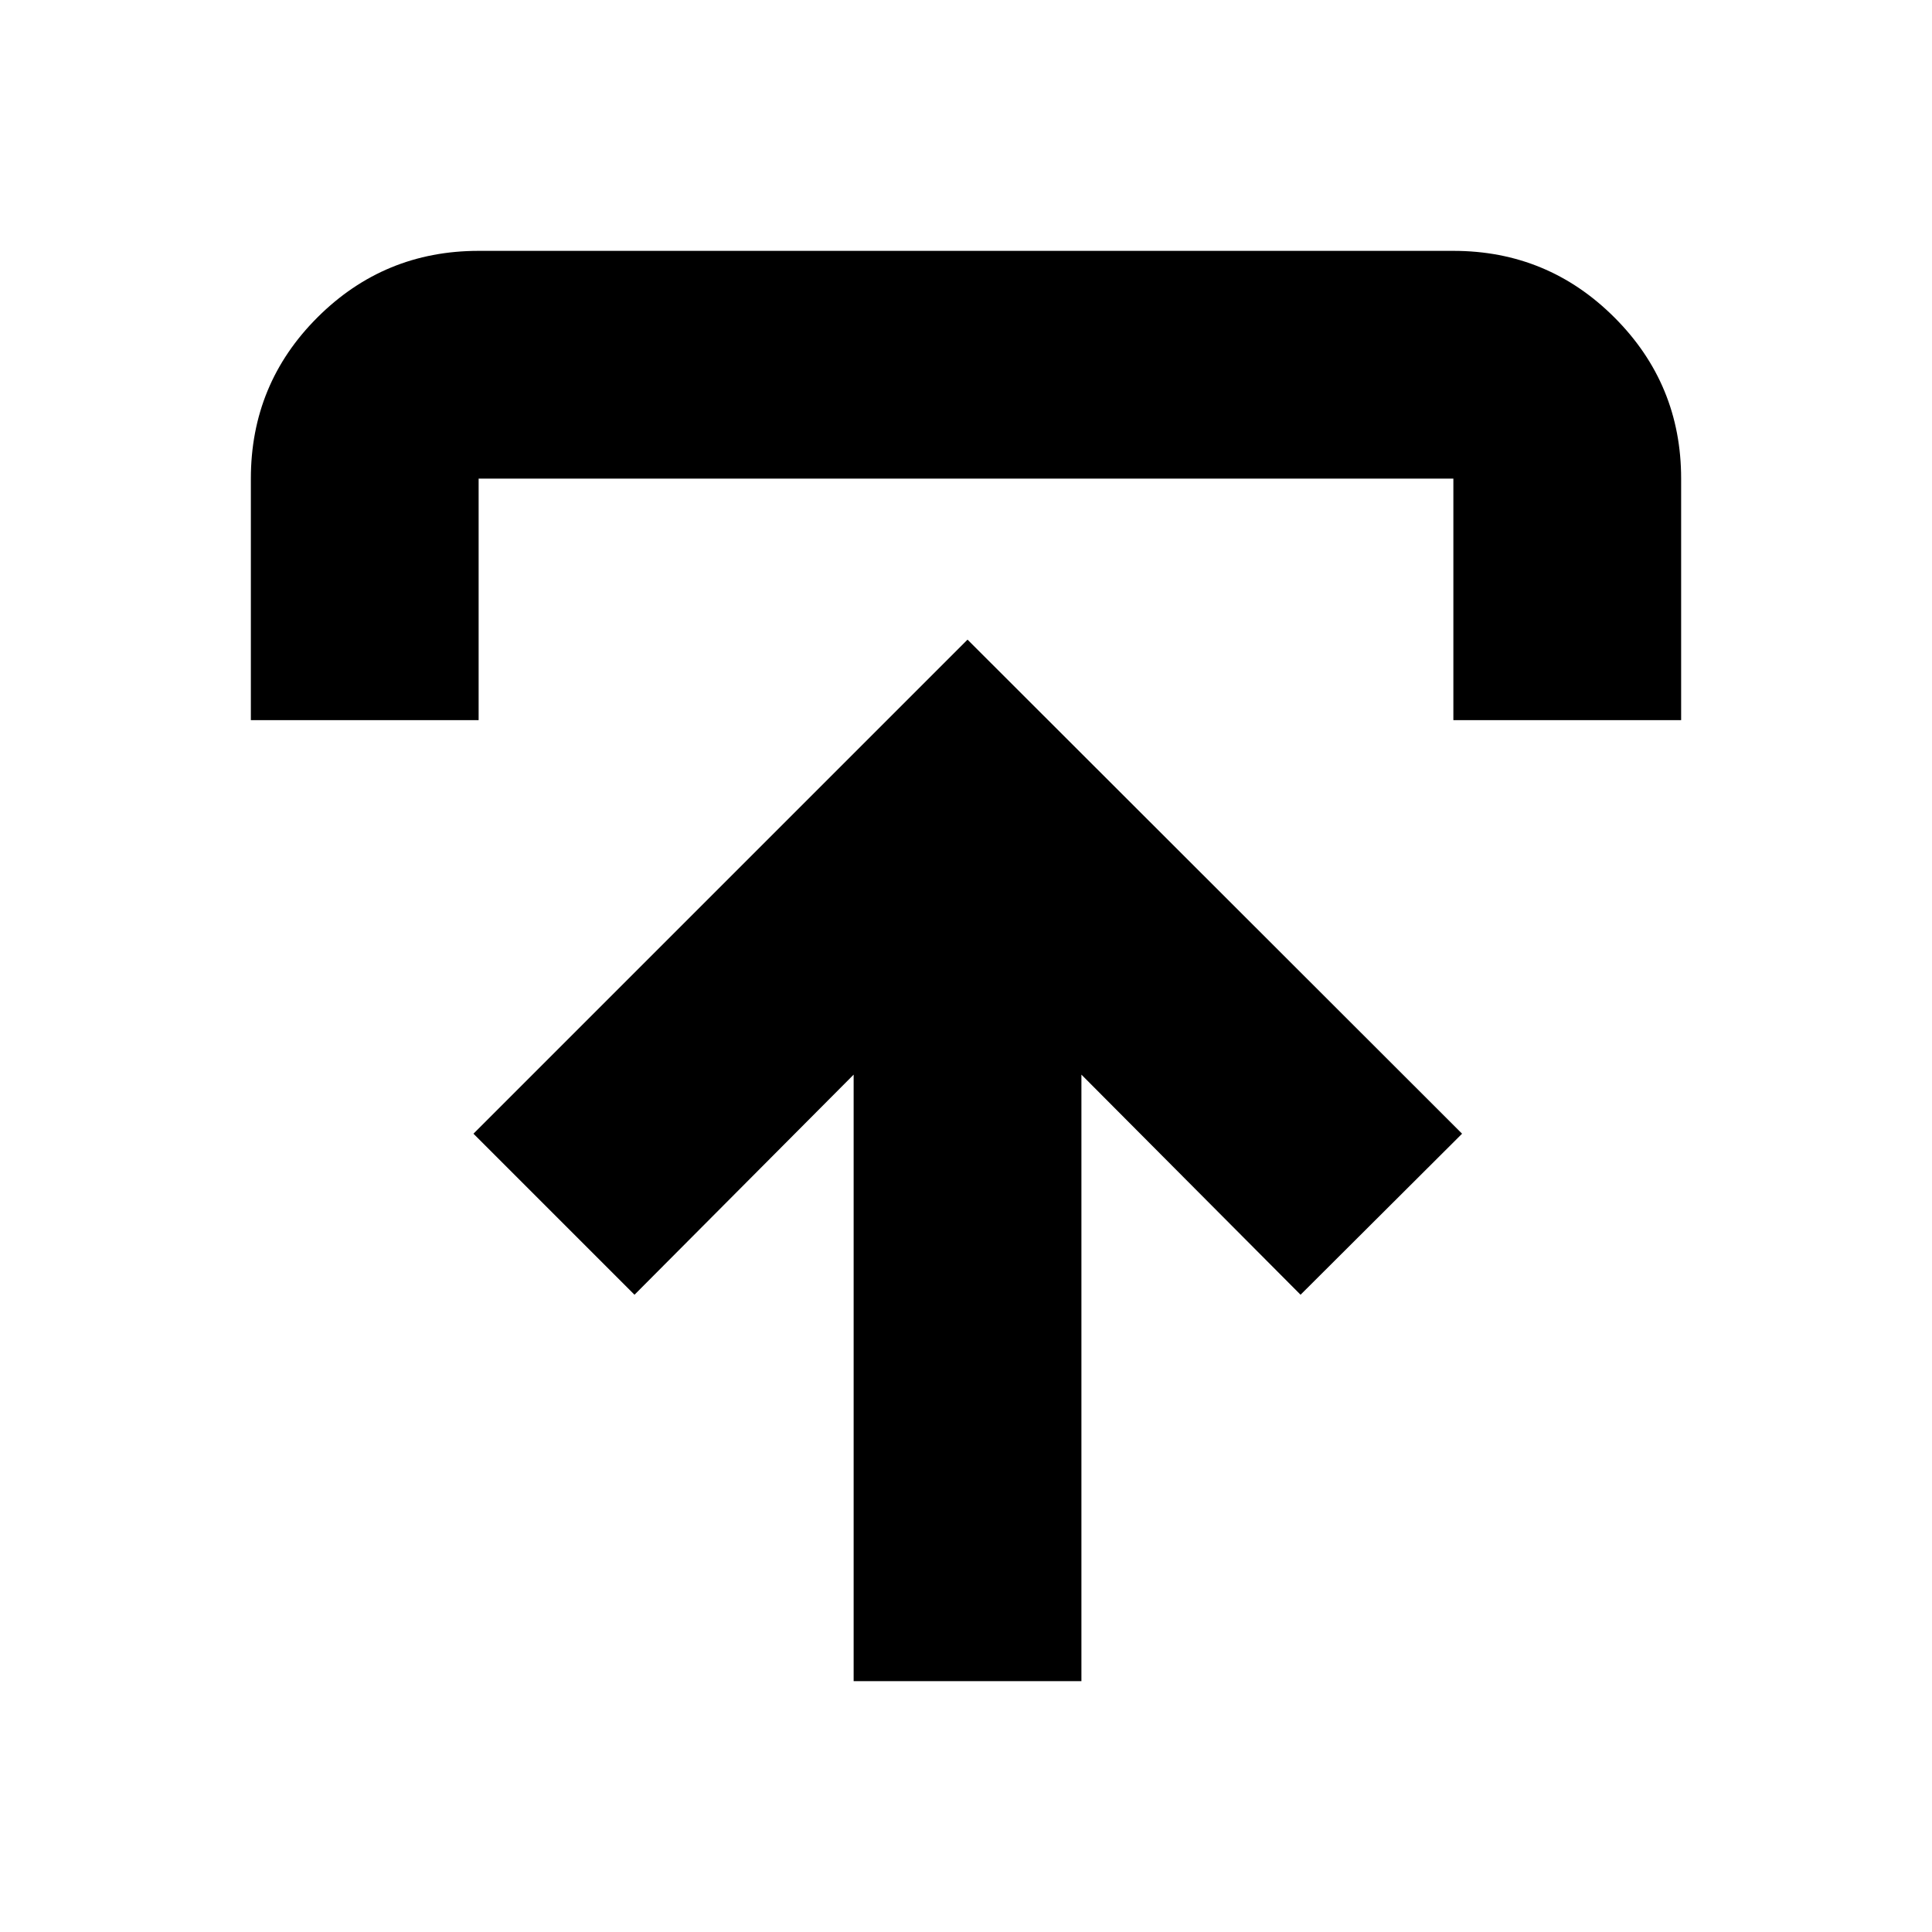 <svg xmlns="http://www.w3.org/2000/svg" height="24" viewBox="0 -960 960 960" width="24"><path d="M424.17-124.65v-301.37L315.28-316.65l-80.02-80.02 245.5-245.5 245.74 245.5-80.26 80.02-108.89-109.37v301.37H424.17ZM124.65-602.17v-120q0-47.11 33.12-80.15 33.13-33.03 80.06-33.03h484.34q46.93 0 80.06 33.12 33.12 33.13 33.12 80.06v120H722.17v-120H237.83v120H124.65Z"/></svg>